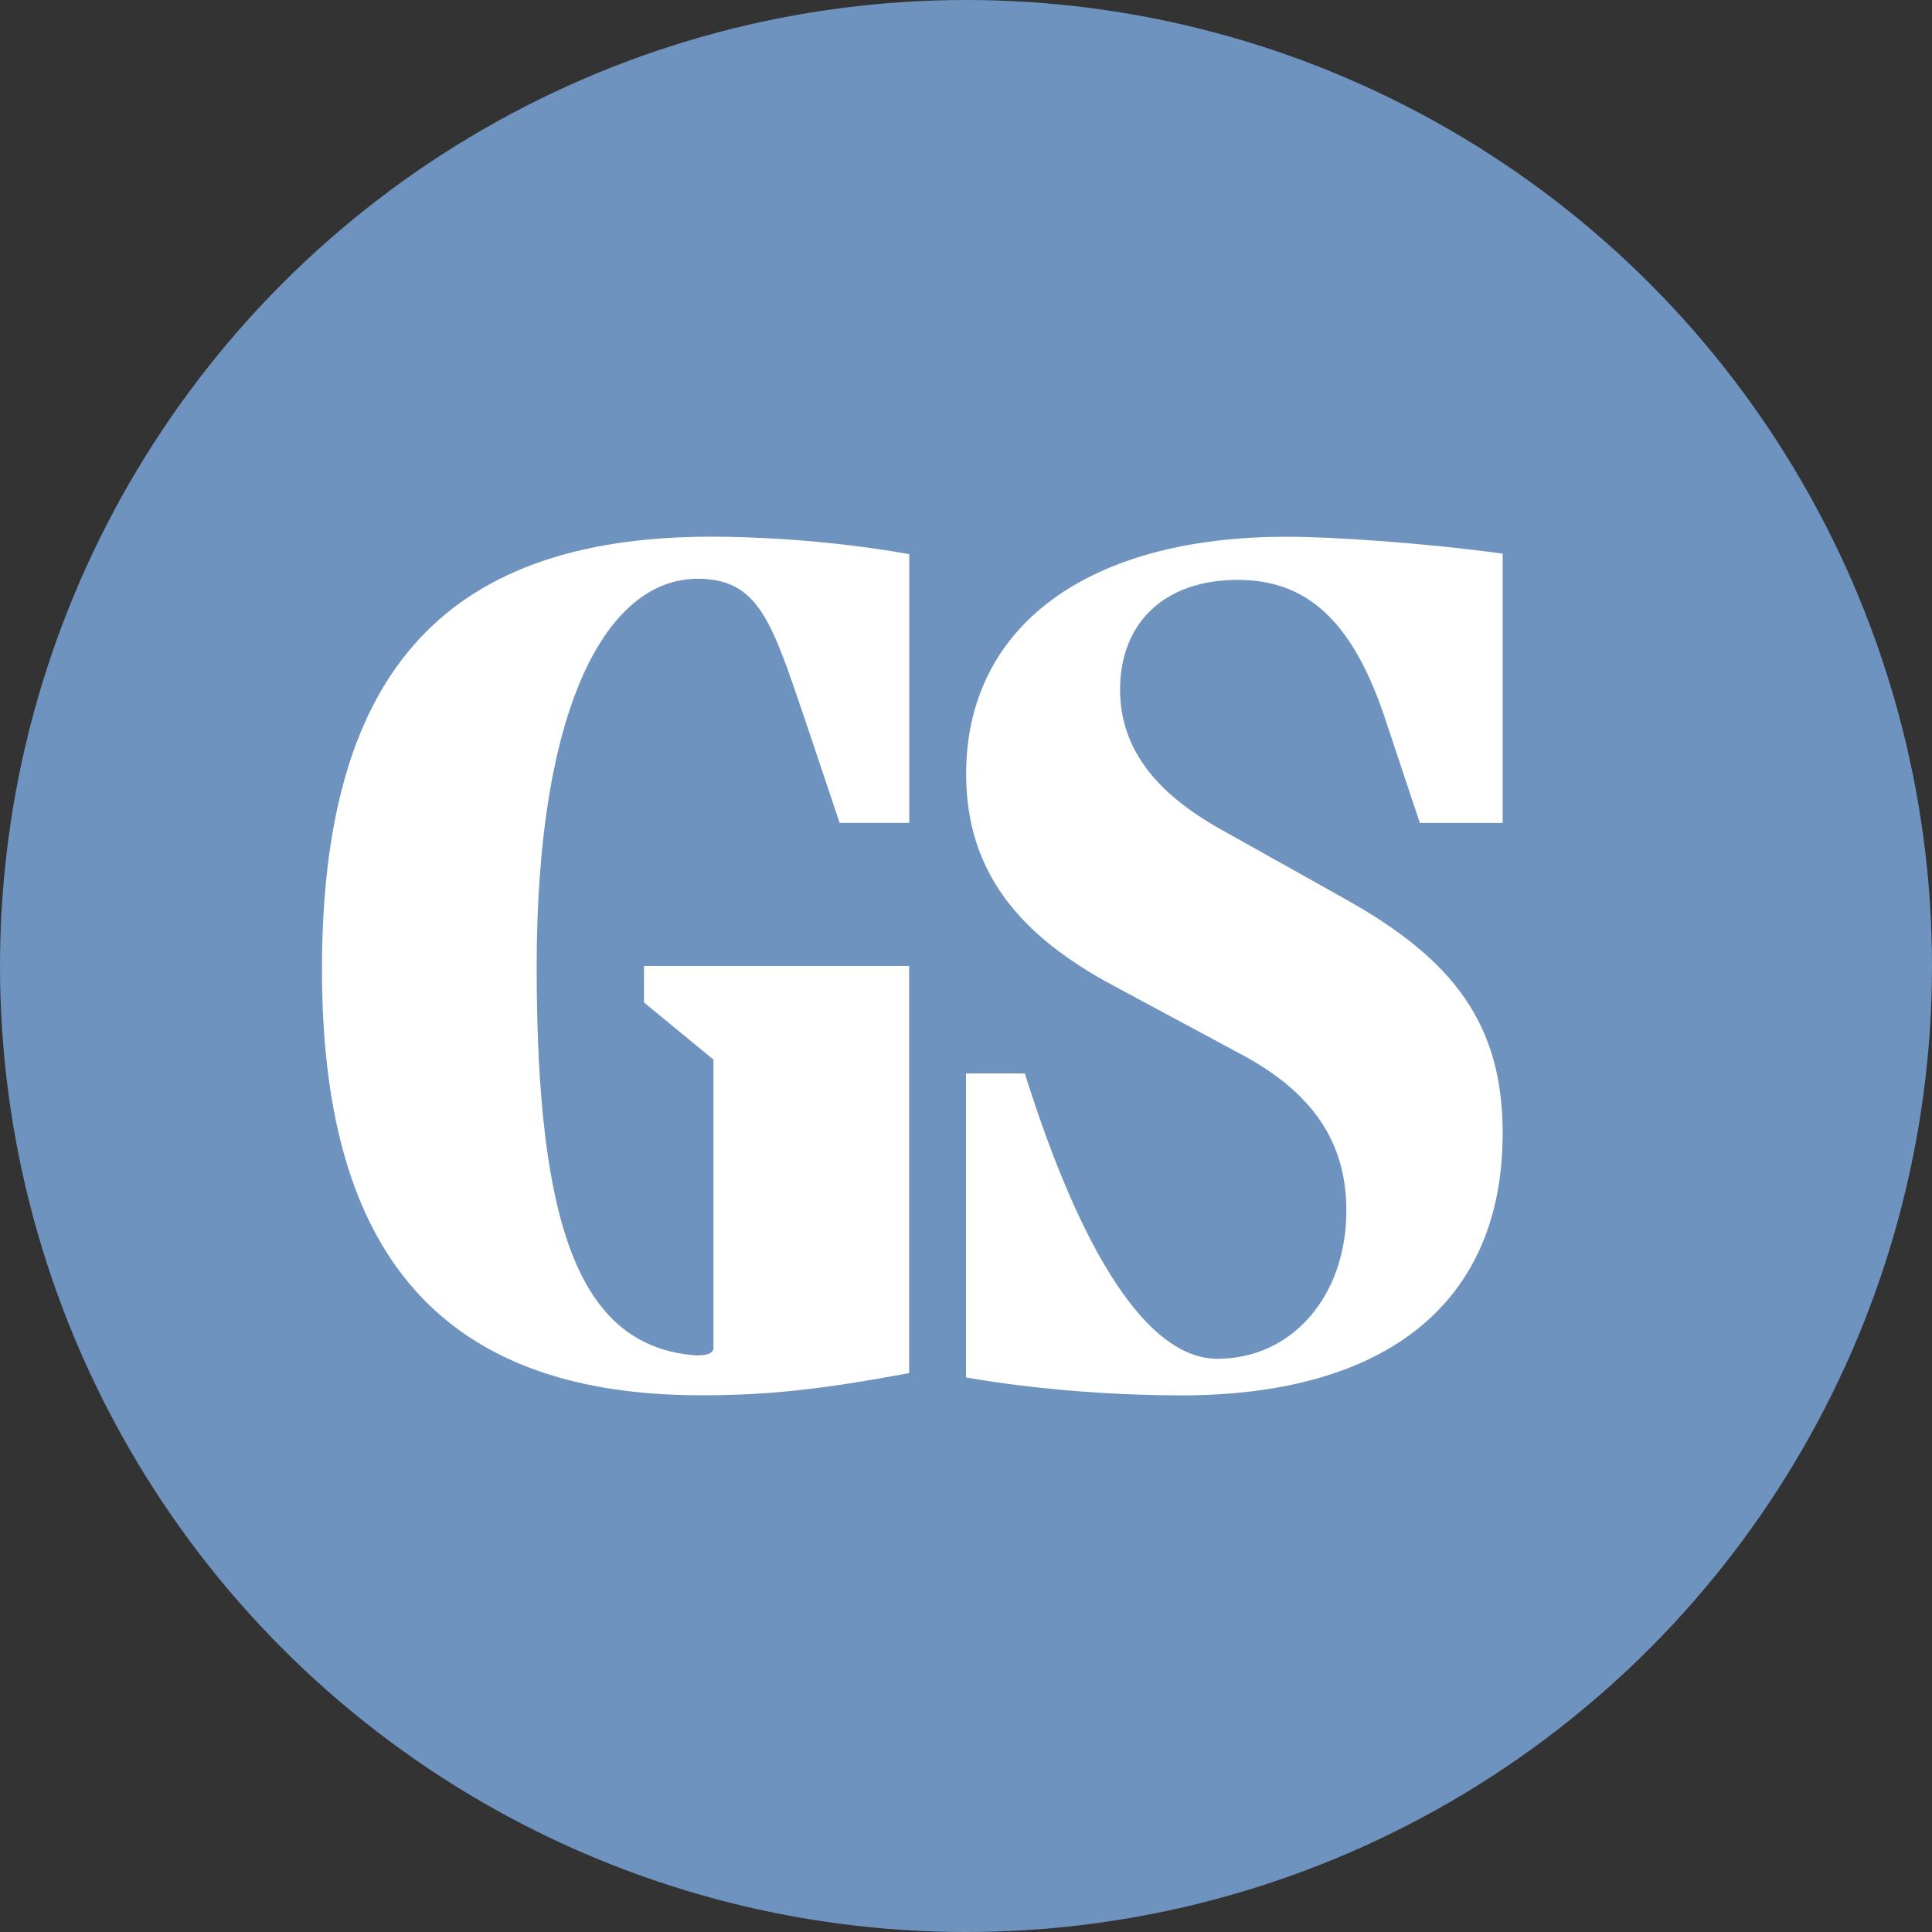 <svg xmlns="http://www.w3.org/2000/svg" viewBox="0 0 400 400"><rect x="0" y="0" width="400" height="400" fill="#333333" stroke="none"/><defs><clipPath id="a"><circle cx="200" cy="200" r="200" fill="none"/></clipPath></defs><g clip-path="url(#a)"><path fill="#6e93be" d="M0 0h400v400H0z"/><path fill="#fff" d="m133.33 207.55 14.39 11.84v59.46c0 .62.05 1.78-3.58 1.78-23.7-1.78-33.03-25.51-33.03-80.4s14.89-80.4 33.33-80.4c12.7 0 15.36 9.02 22.13 28.88l7.27 21.66h14.41v-55.64c-17.48-3.12-33.68-3.62-40.95-3.62-57.21 0-80.64 30.37-80.64 89.66 0 55.14 21.51 88.11 78.47 88.11 13.99 0 24.97-1.22 43.1-4.59v-84.3h-54.9v7.55Zm145.47-21.26-26.19-14.66c-13.74-7.73-20.71-16.99-20.71-28.88 0-13.67 9.06-22.69 24.35-22.69 13.99 0 23.77 7.98 30.74 29.38l6.97 20.94h17.15v-55.76c-17.38-2.33-35.45-3.49-44.76-3.49-41.42 0-66.32 18.7-66.32 49.12 0 20.11 10.9 33.44 30.82 43.99l25.89 13.92c15.04 7.98 22.01 18.28 22.01 32.5 0 17.54-11.15 30.66-26.69 30.66-14.74 0-28.48-22.72-39.88-59.08H200v62.94c16.08 2.82 32.89 3.72 44.54 3.72 42.47 0 66.57-19.18 66.57-54.2.05-22.74-10.31-36.06-32.31-48.4Z"/></g></svg>